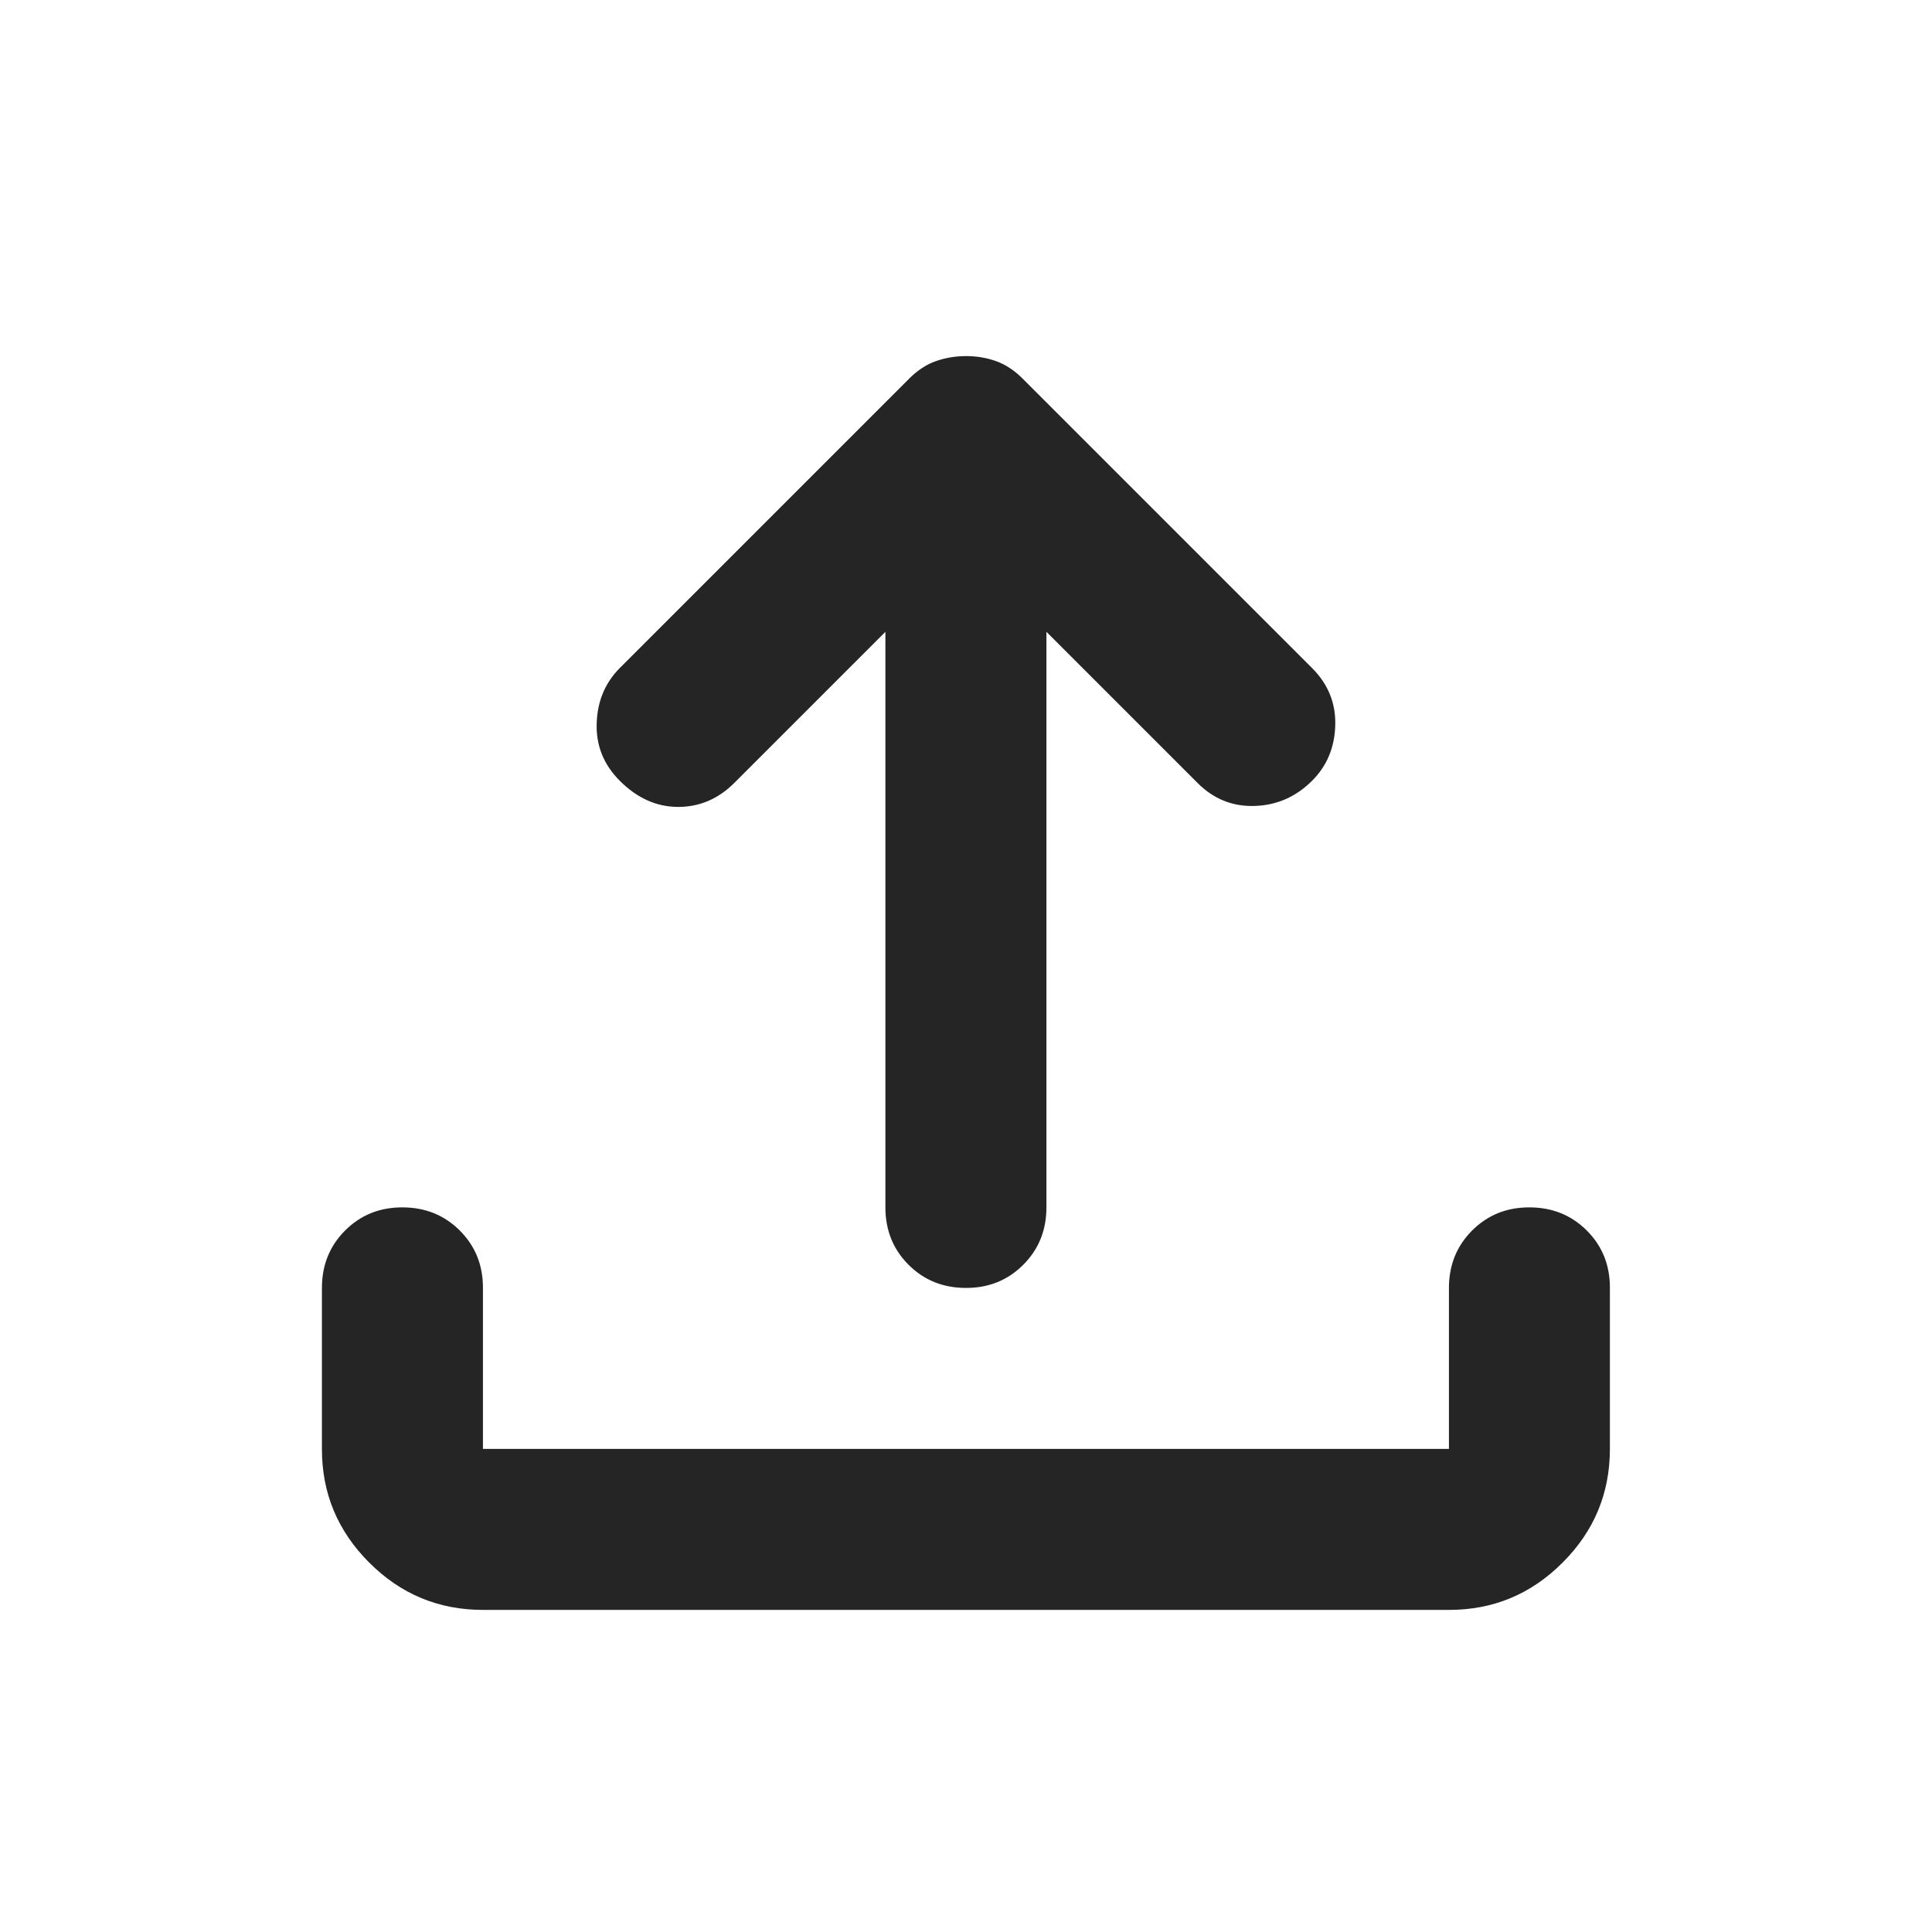 <svg width="32" height="32" viewBox="0 0 32 32" fill="none" xmlns="http://www.w3.org/2000/svg">
<g id="material-symbols:upload-rounded">
<path id="Vector" d="M15.999 21.332C15.621 21.332 15.304 21.204 15.048 20.948C14.792 20.692 14.665 20.375 14.665 19.998V10.465L12.165 12.965C11.899 13.232 11.588 13.365 11.232 13.365C10.877 13.365 10.554 13.221 10.265 12.932C9.999 12.665 9.871 12.349 9.883 11.982C9.894 11.616 10.022 11.31 10.265 11.065L15.065 6.265C15.199 6.132 15.343 6.038 15.499 5.982C15.654 5.927 15.821 5.899 15.999 5.898C16.177 5.898 16.343 5.926 16.499 5.982C16.654 6.038 16.799 6.133 16.932 6.265L21.732 11.065C21.999 11.332 22.127 11.649 22.116 12.016C22.105 12.383 21.977 12.688 21.732 12.932C21.465 13.198 21.148 13.338 20.781 13.349C20.414 13.361 20.098 13.233 19.832 12.965L17.332 10.465V19.998C17.332 20.376 17.204 20.693 16.948 20.949C16.692 21.205 16.376 21.333 15.999 21.332ZM7.999 26.665C7.265 26.665 6.637 26.404 6.115 25.881C5.592 25.358 5.331 24.731 5.332 23.998V21.332C5.332 20.954 5.46 20.637 5.716 20.381C5.972 20.125 6.288 19.997 6.665 19.998C7.043 19.998 7.36 20.126 7.616 20.382C7.872 20.638 8 20.955 7.999 21.332V23.998H23.999V21.332C23.999 20.954 24.127 20.637 24.383 20.381C24.639 20.125 24.955 19.997 25.332 19.998C25.71 19.998 26.027 20.126 26.283 20.382C26.539 20.638 26.666 20.955 26.665 21.332V23.998C26.665 24.732 26.404 25.36 25.881 25.882C25.359 26.405 24.731 26.666 23.999 26.665H7.999Z" fill="#252525"/>
</g>
</svg>
